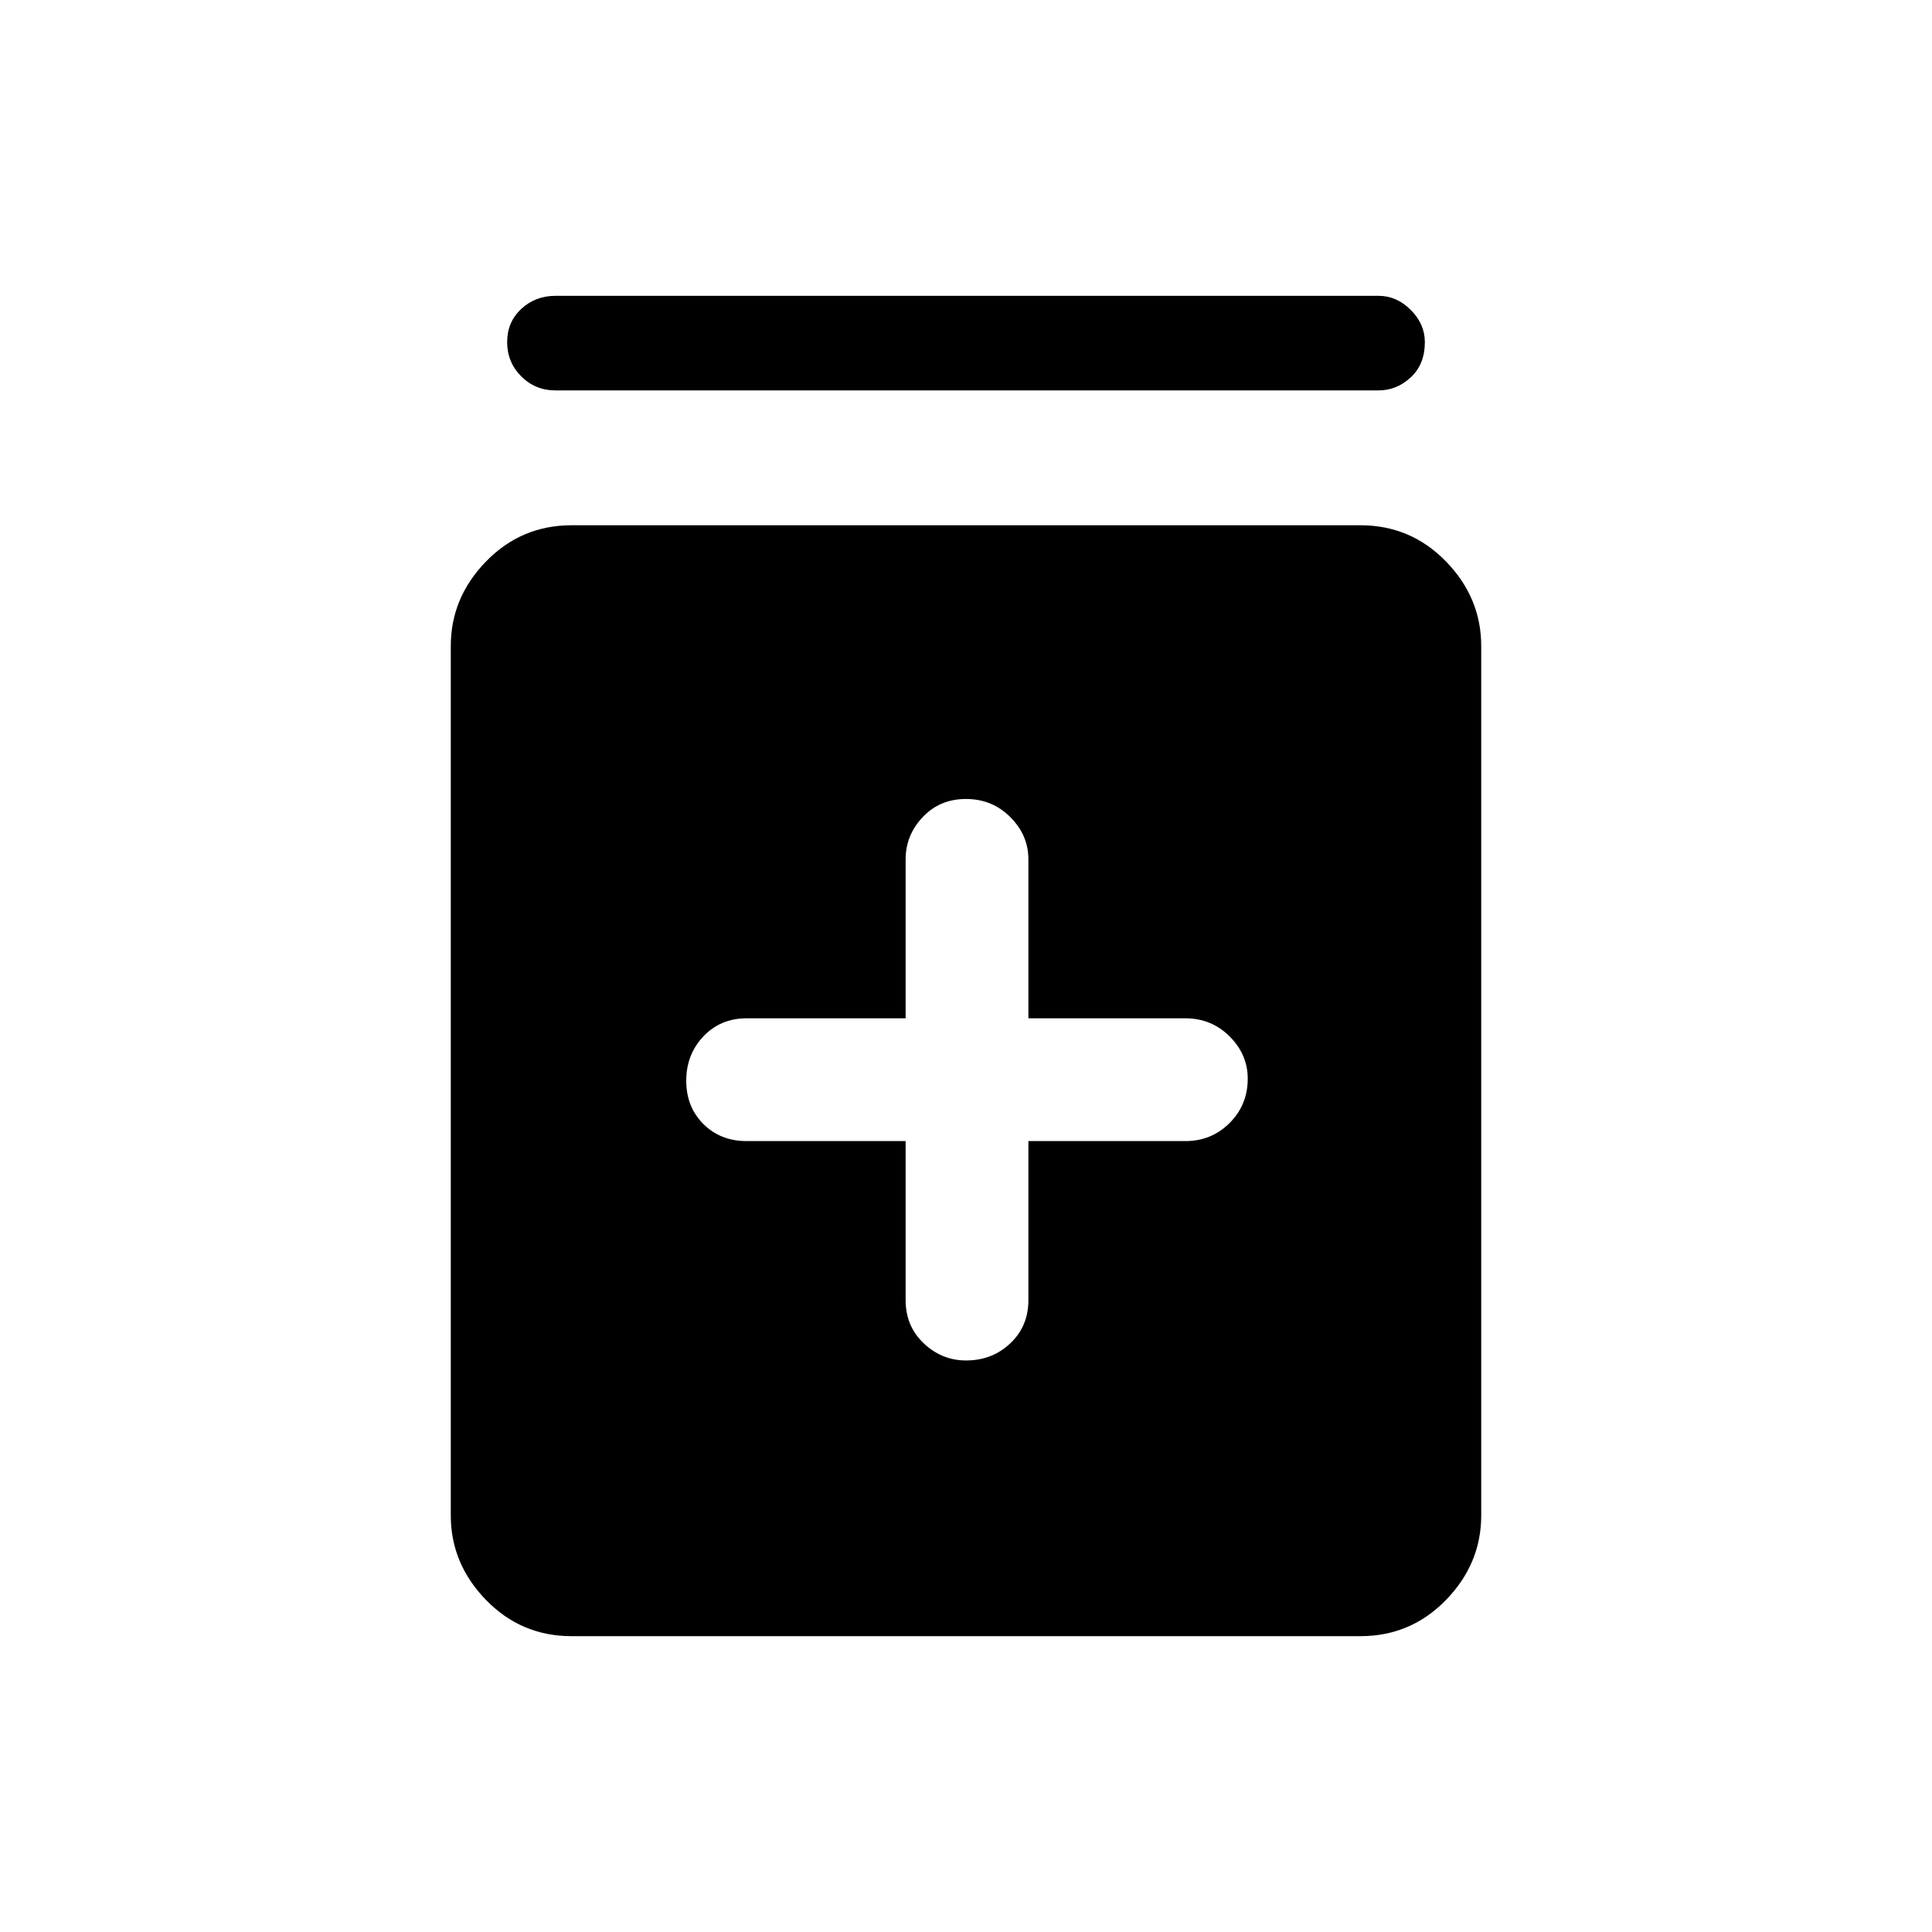 <svg xmlns="http://www.w3.org/2000/svg" height="40" width="40"><path d="M20 28.167q.542 0 .917-.355.375-.354.375-.895v-3.292h3.25q.541 0 .916-.375t.375-.917q0-.5-.375-.875t-.916-.375h-3.25v-3.291q0-.5-.375-.875T20 16.542q-.542 0-.896.375t-.354.875v3.291h-3.292q-.541 0-.896.375-.354.375-.354.917t.354.896q.355.354.896.354h3.292v3.292q0 .541.375.895.375.355.875.355Zm-8.167 5.708q-1.041 0-1.771-.75-.729-.75-.729-1.75v-18q0-1 .729-1.75.73-.75 1.771-.75h16.334q1.041 0 1.771.75.729.75.729 1.75v18q0 1-.729 1.75-.73.75-1.771.75ZM11.5 8.083q-.417 0-.708-.291-.292-.292-.292-.709 0-.416.292-.687.291-.271.708-.271h17.042q.375 0 .666.292.292.291.292.666 0 .459-.292.73-.291.27-.666.27Z"/></svg>
